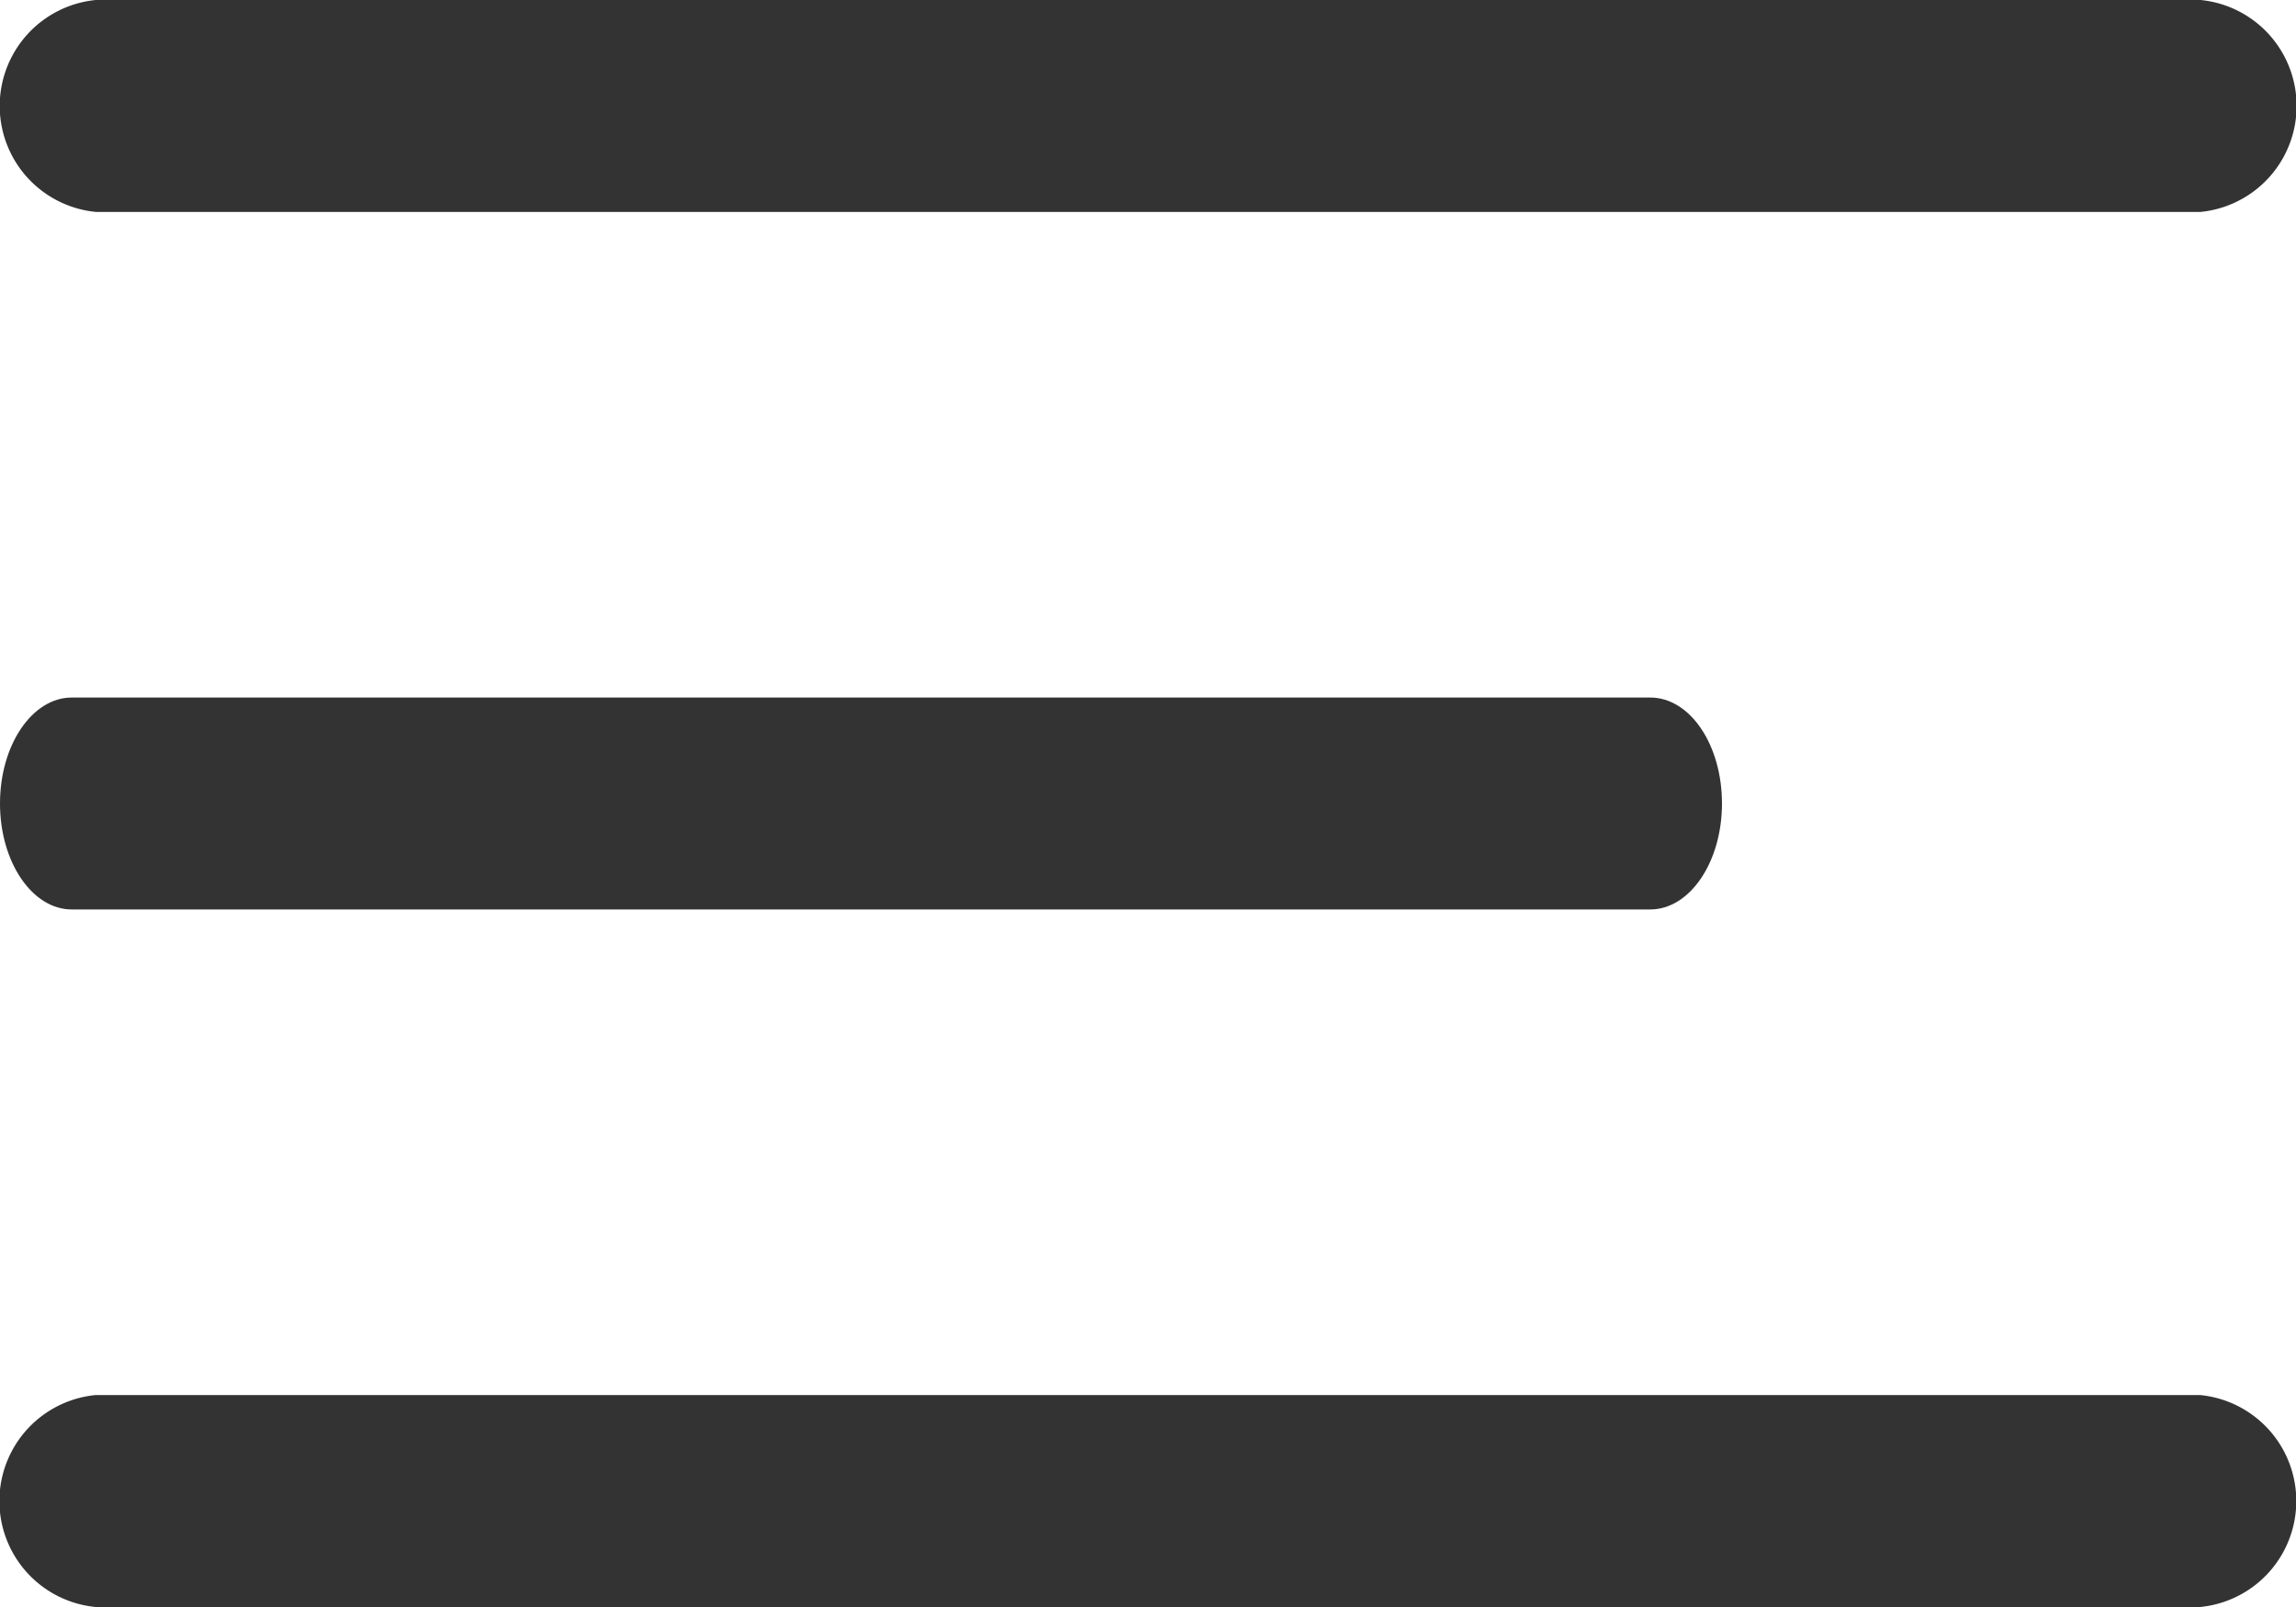 <svg xmlns="http://www.w3.org/2000/svg" width="22.143" height="15.5" viewBox="0 0 22.143 15.5">
  <g id="Group_1465" data-name="Group 1465" transform="translate(-181 -183.666)">
    <path id="Path_12" data-name="Path 12" d="M196.915,190.743H181.692c-.382,0-.692.458-.692,1.022s.31,1.022.692,1.022h15.223c.382,0,.692-.457.692-1.022S197.3,190.743,196.915,190.743Z" transform="translate(0 -0.349)" fill="#333"/>
    <path id="Path_13" data-name="Path 13" d="M181.923,185.71h20.3a1.027,1.027,0,0,0,0-2.044h-20.3a1.027,1.027,0,0,0,0,2.044Z" fill="#333"/>
    <path id="Path_14" data-name="Path 14" d="M202.22,197.82h-20.3a1.027,1.027,0,0,0,0,2.044h20.3a1.027,1.027,0,0,0,0-2.044Z" transform="translate(0 -0.698)" fill="#333"/>
  </g>
</svg>
